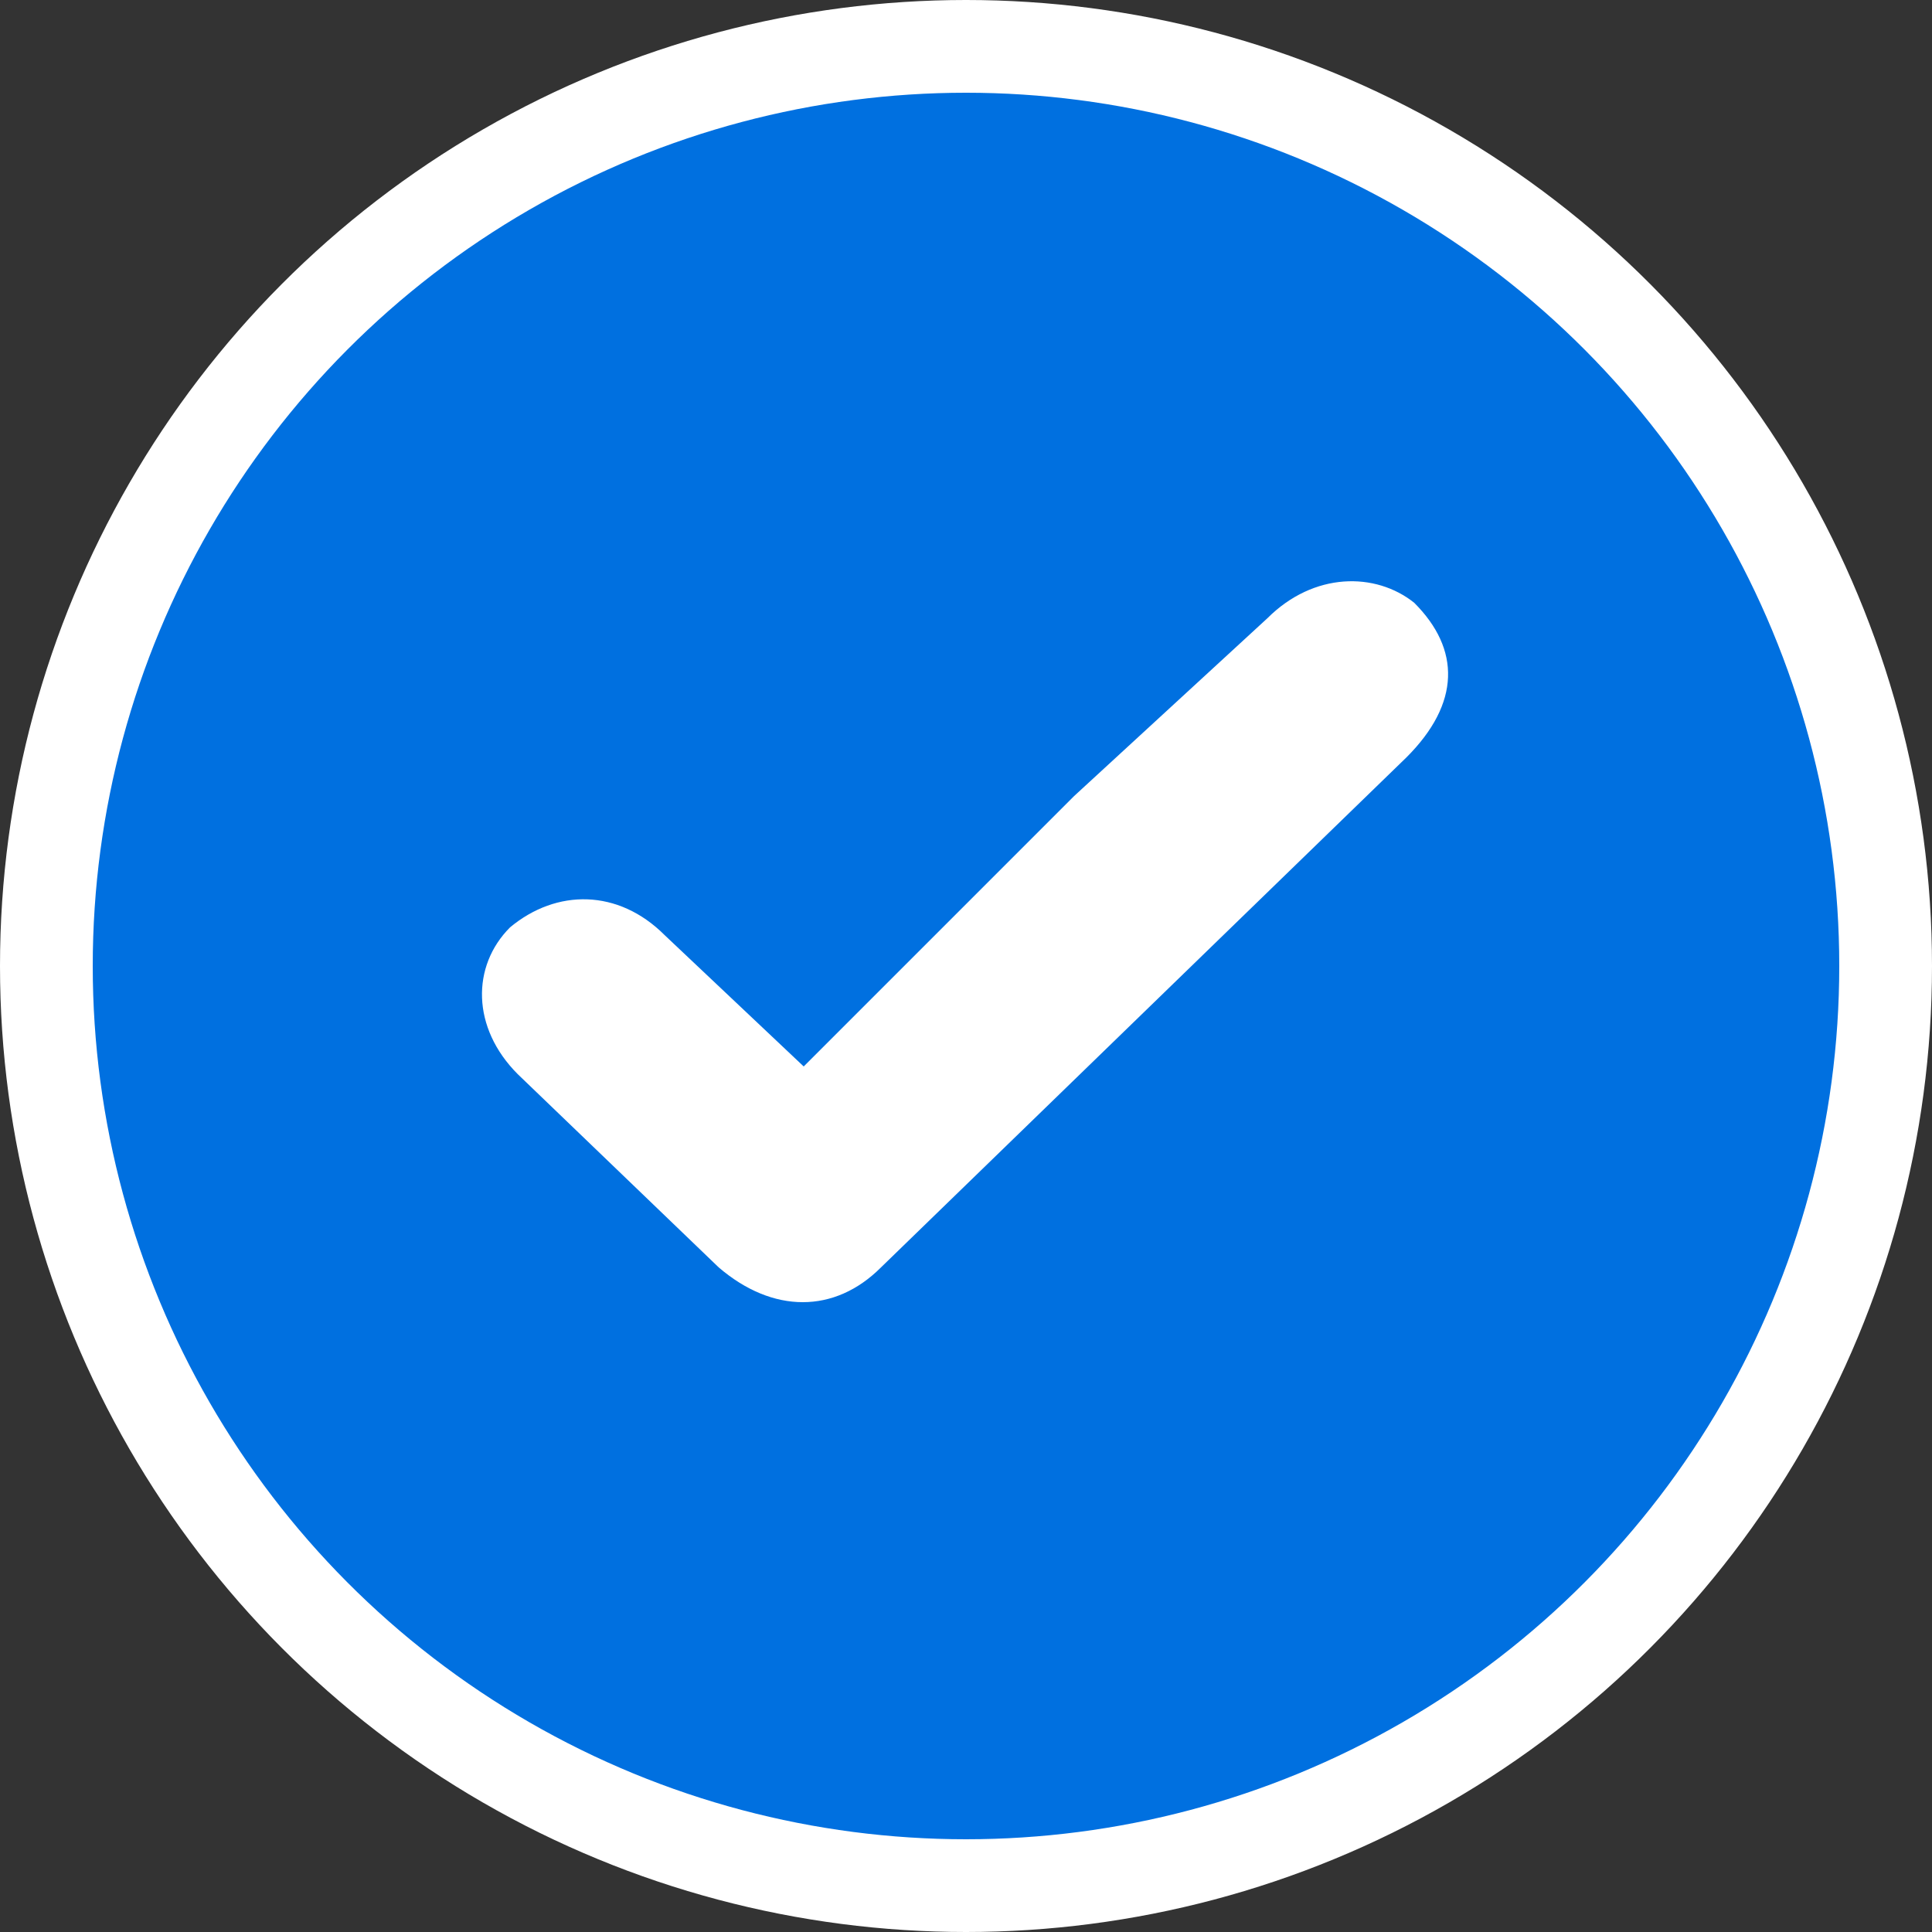 <svg xmlns="http://www.w3.org/2000/svg" width="250" height="250" fill="none"><rect width="100%" height="100%" fill="#333333" stroke="none"/><defs/><circle cx="125" cy="125" r="119" fill="#0070E0" stroke="#fff" stroke-width="12"/><path fill="#fff" d="M104 138l35-35 25-23c6-6 14-6 19-2 6 6 6 13-1 20l-68 66c-6 6-14 6-21 0l-26-25c-6-6-6-14-1-19 6-5 14-5 20 1l18 17z"/></svg>